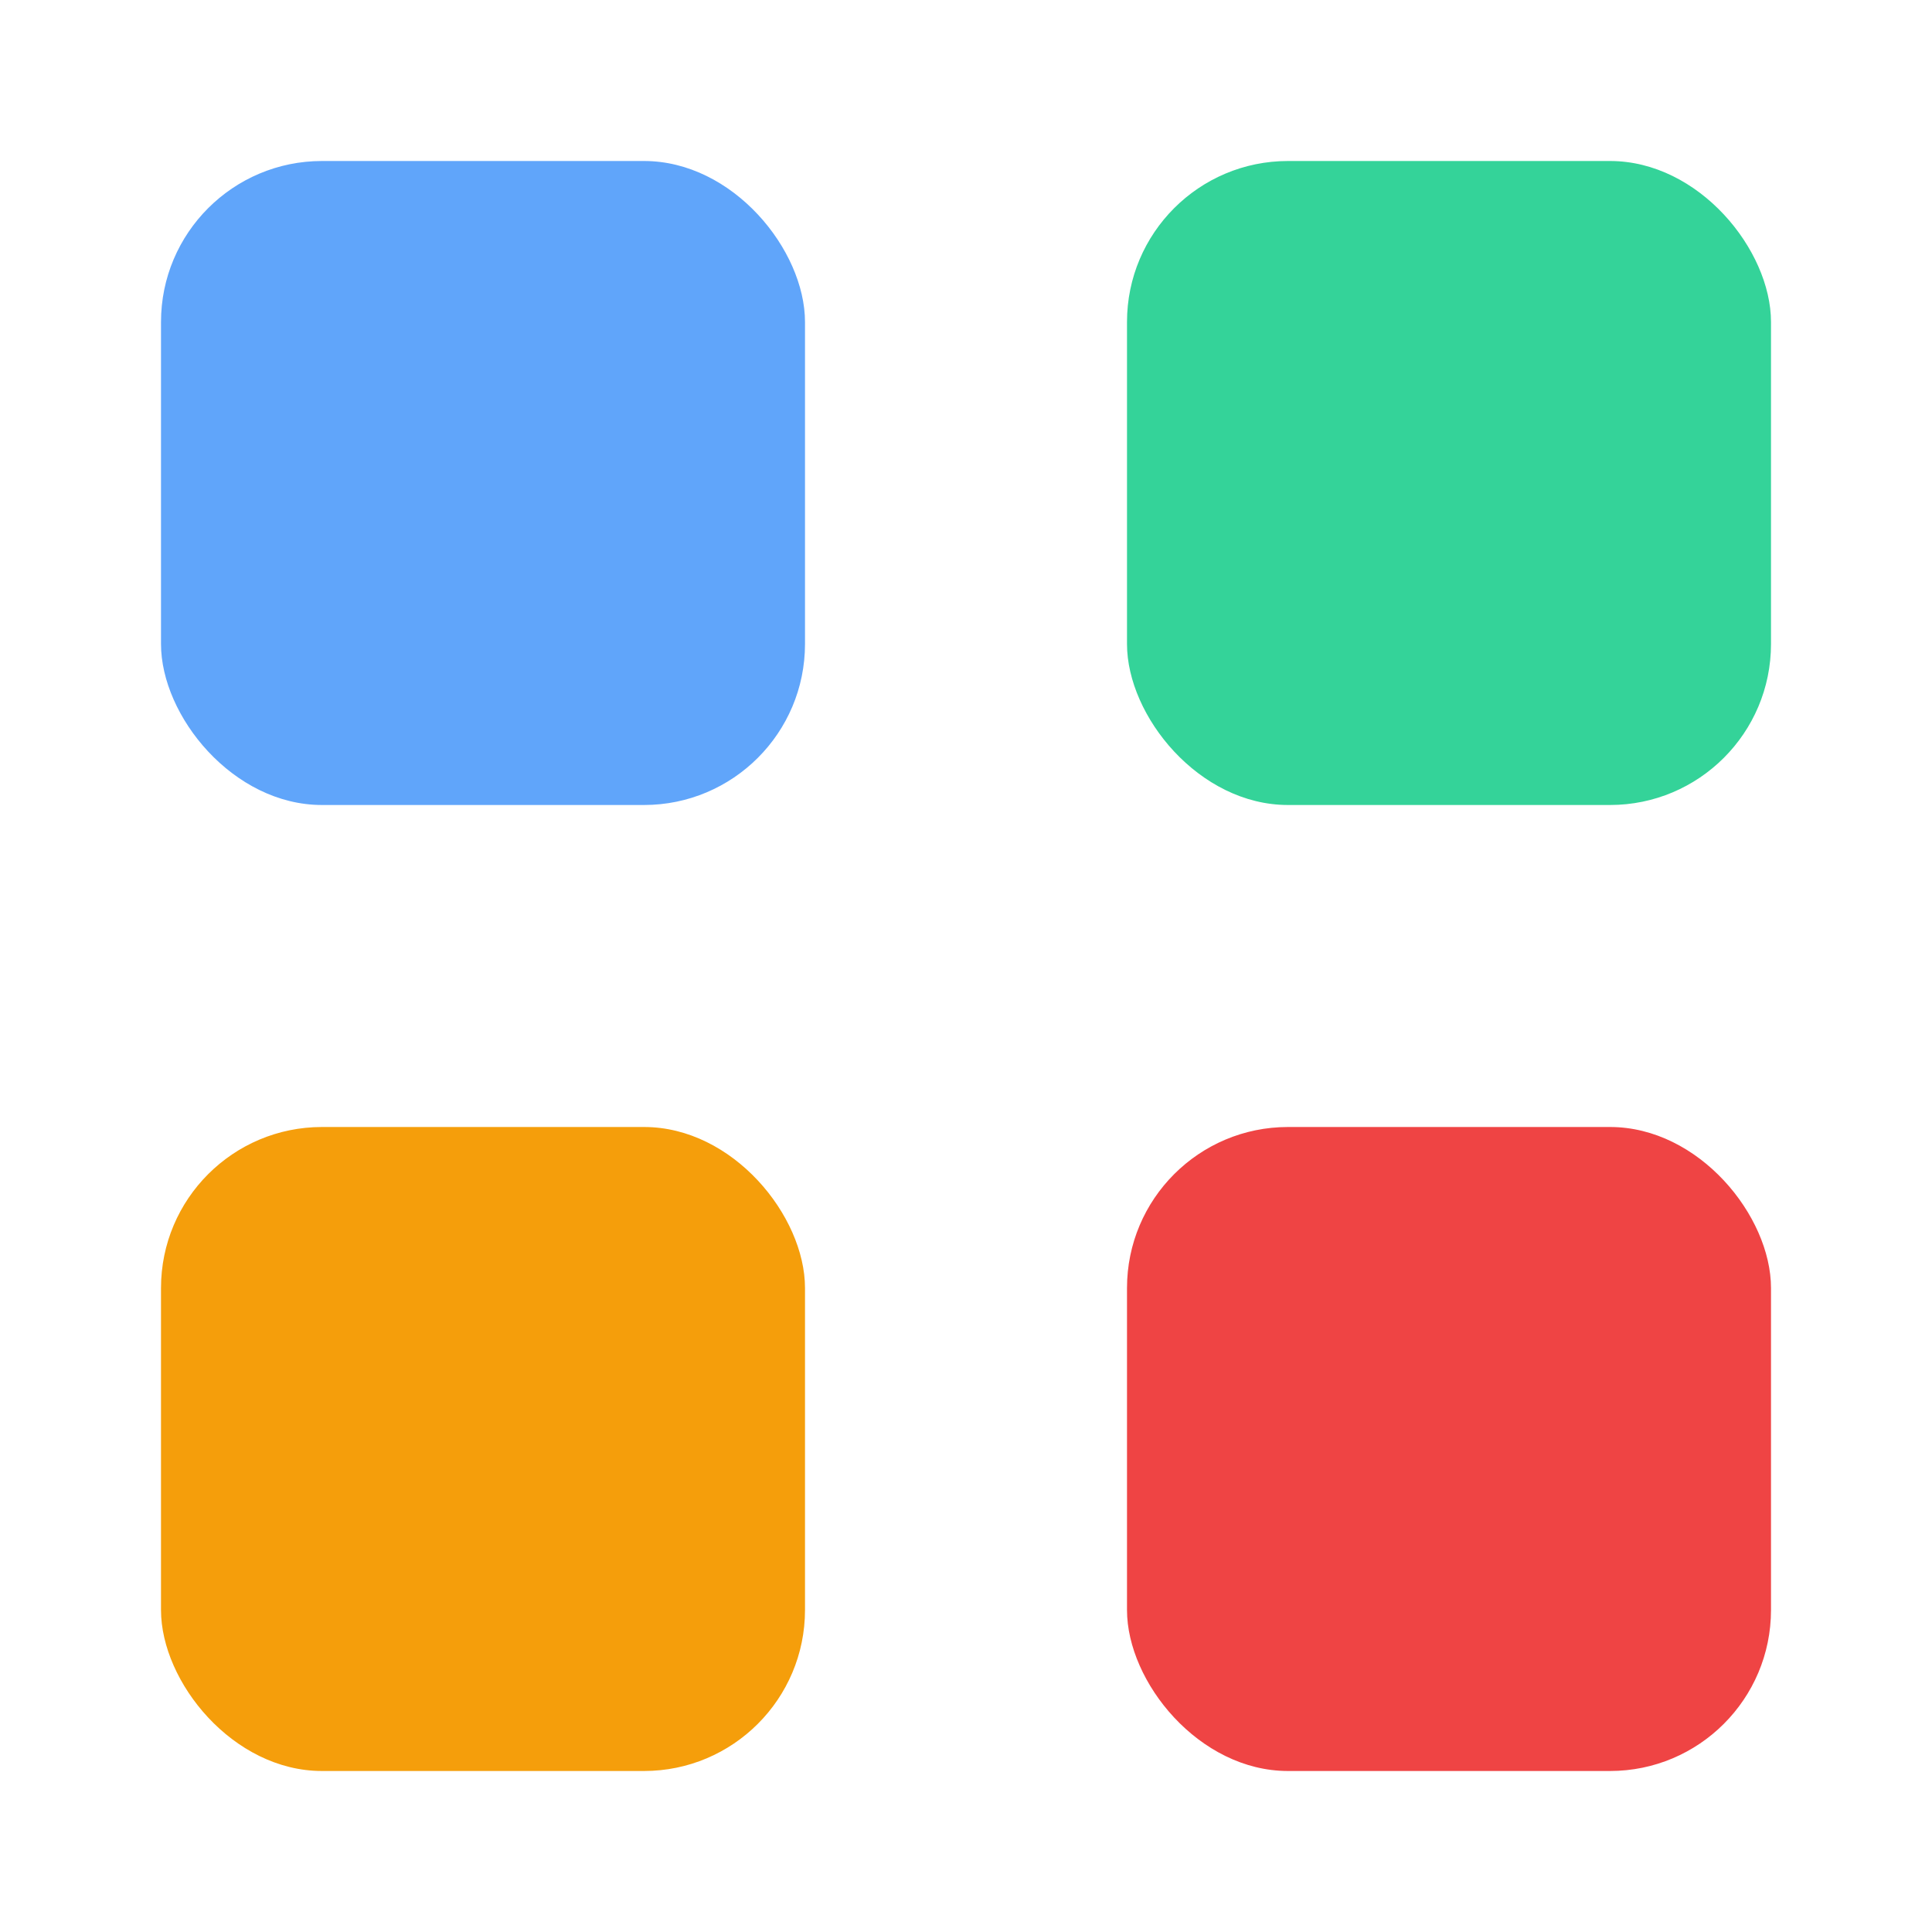 <svg width="24" height="24" viewBox="0 0 24 24" fill="none" xmlns="http://www.w3.org/2000/svg">
  <rect x="2" y="2" width="8" height="8" fill="#60A5FA" rx="2"/>
  <rect x="14" y="2" width="8" height="8" fill="#34D399" rx="2"/>
  <rect x="2" y="14" width="8" height="8" fill="#F59E0B" rx="2"/>
  <rect x="14" y="14" width="8" height="8" fill="#EF4444" rx="2"/>
</svg>